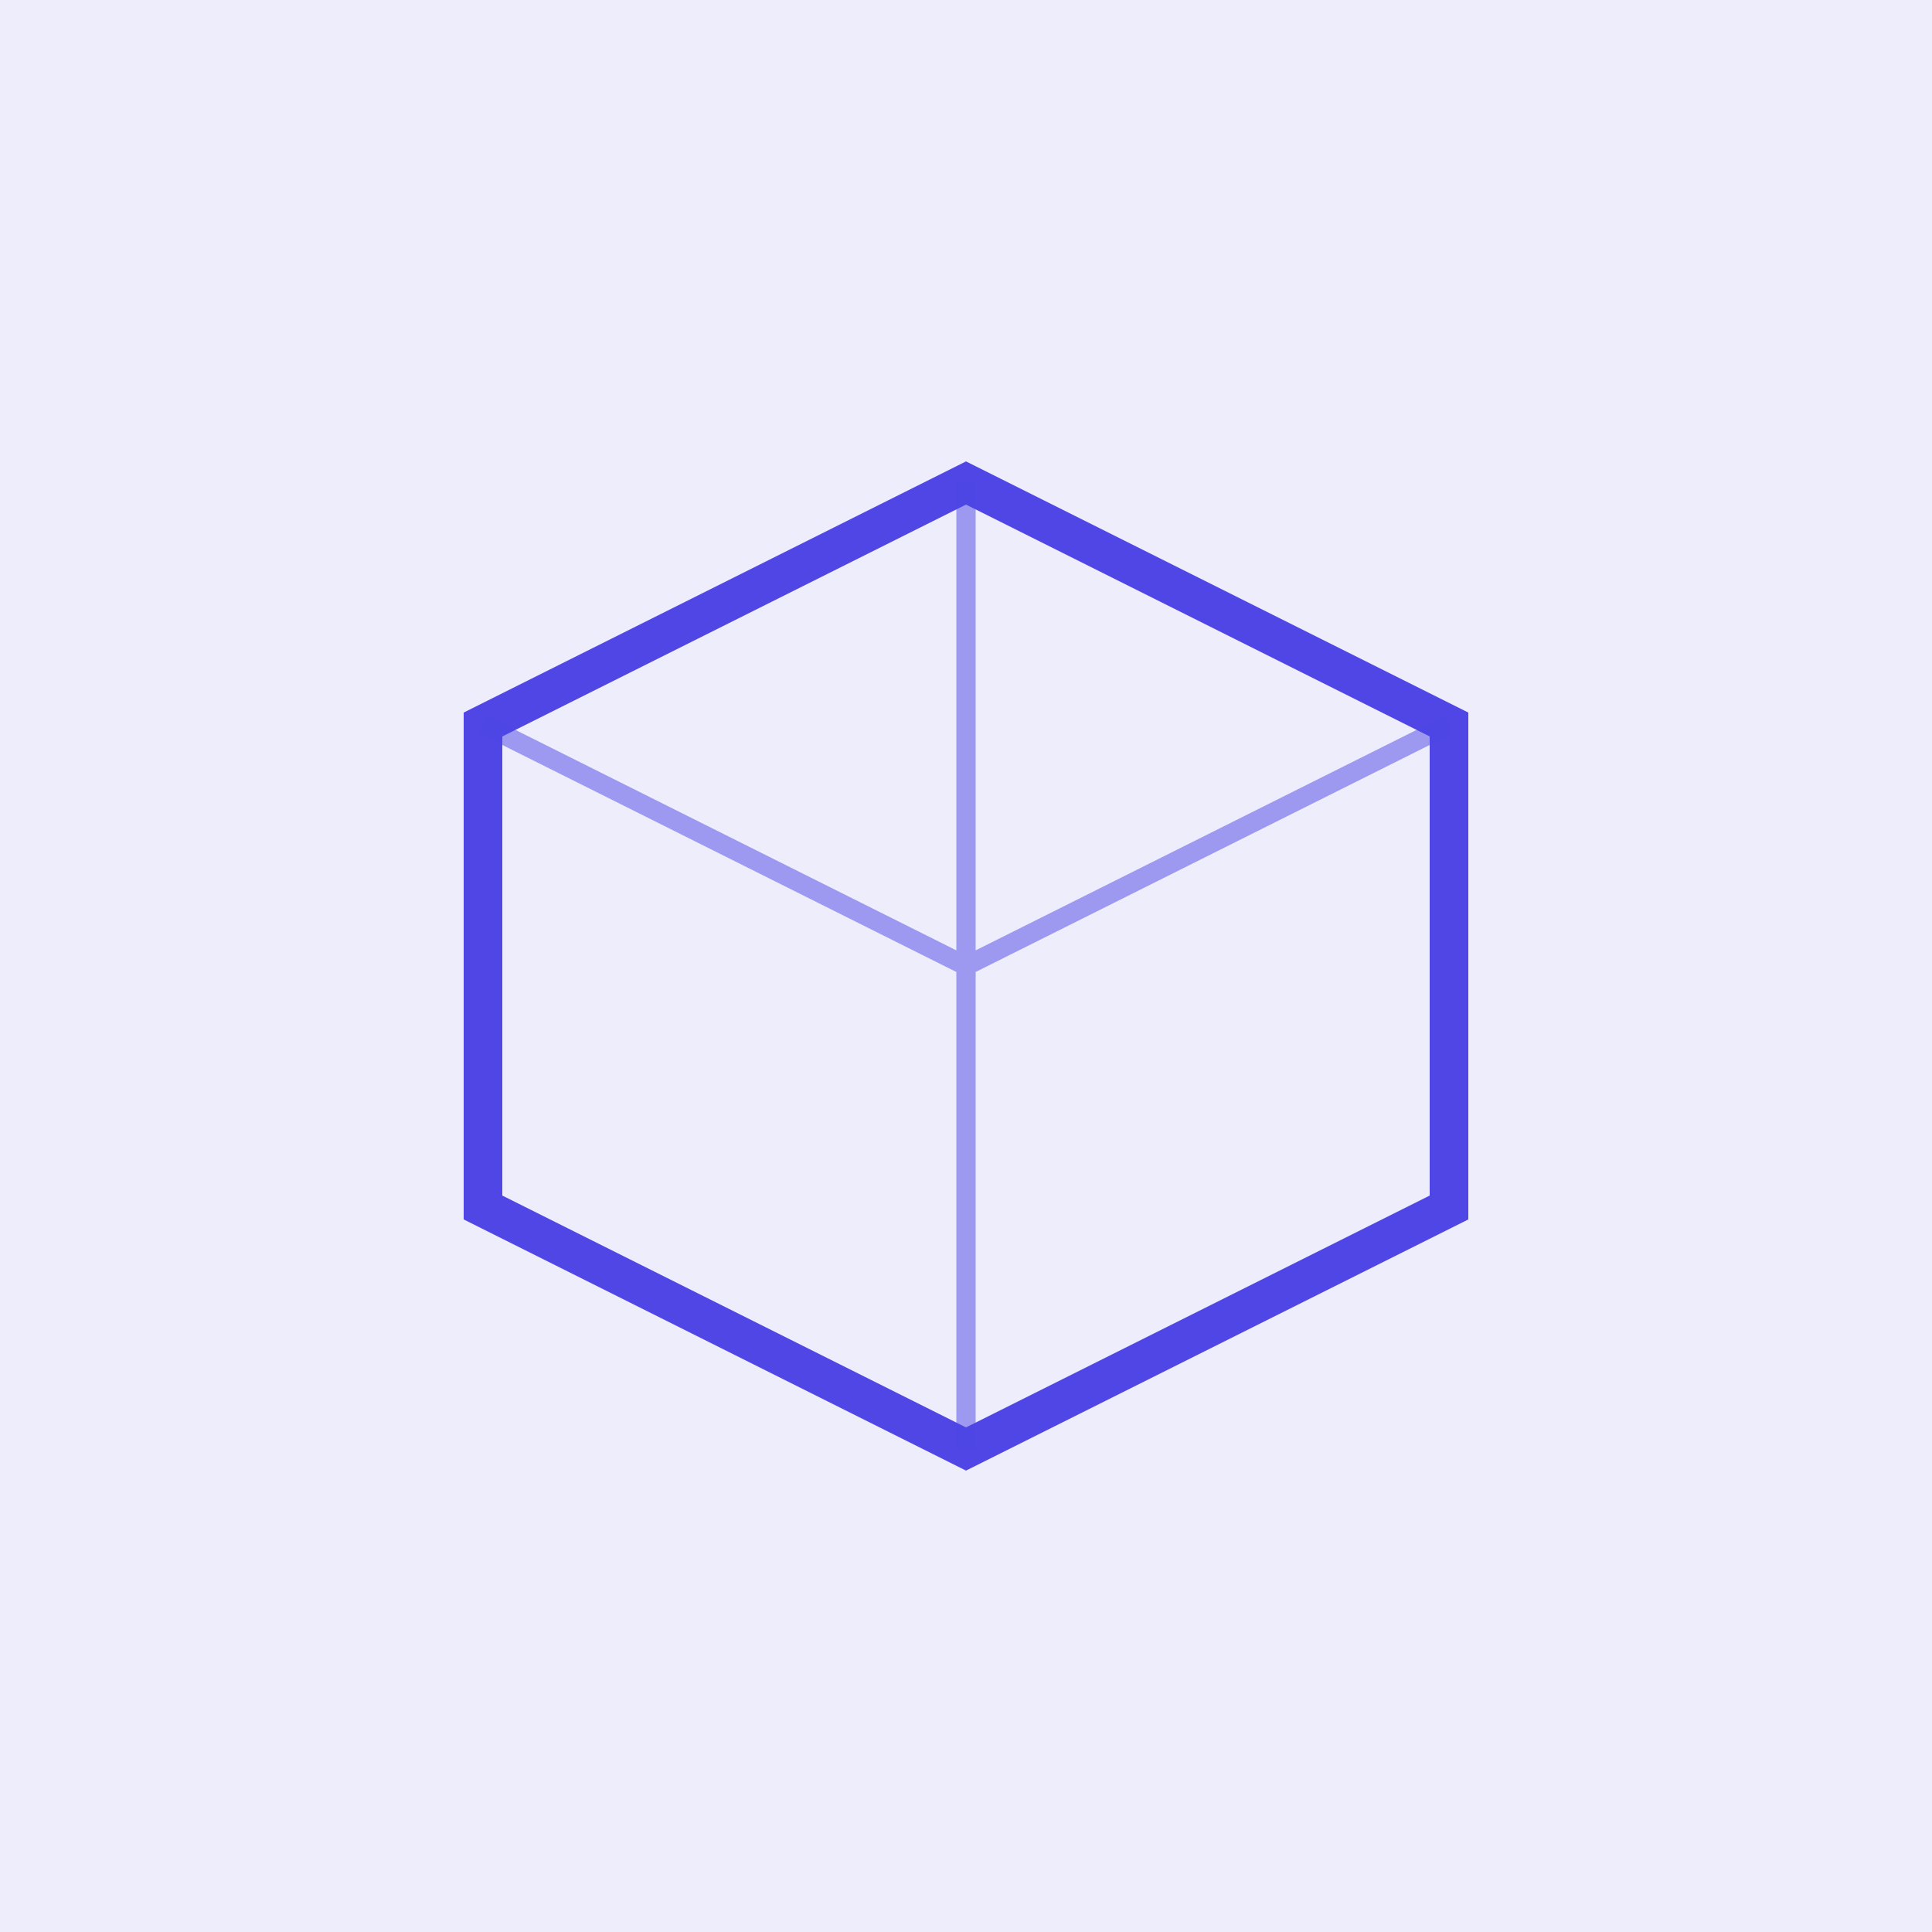 <svg xmlns="http://www.w3.org/2000/svg" viewBox="0 0 200 200" width="100%" height="100%" preserveAspectRatio="xMidYMid meet">
  <rect width="200" height="200" fill="#4F46E5" opacity="0.1"/>
  <path d="M50 75L100 50L150 75V125L100 150L50 125V75Z" stroke="#4F46E5" stroke-width="4" fill="none"/>
  <path d="M100 50V100M100 100V150M100 100L150 75M100 100L50 75" stroke="#4F46E5" stroke-width="2" stroke-opacity="0.5"/>
</svg>
